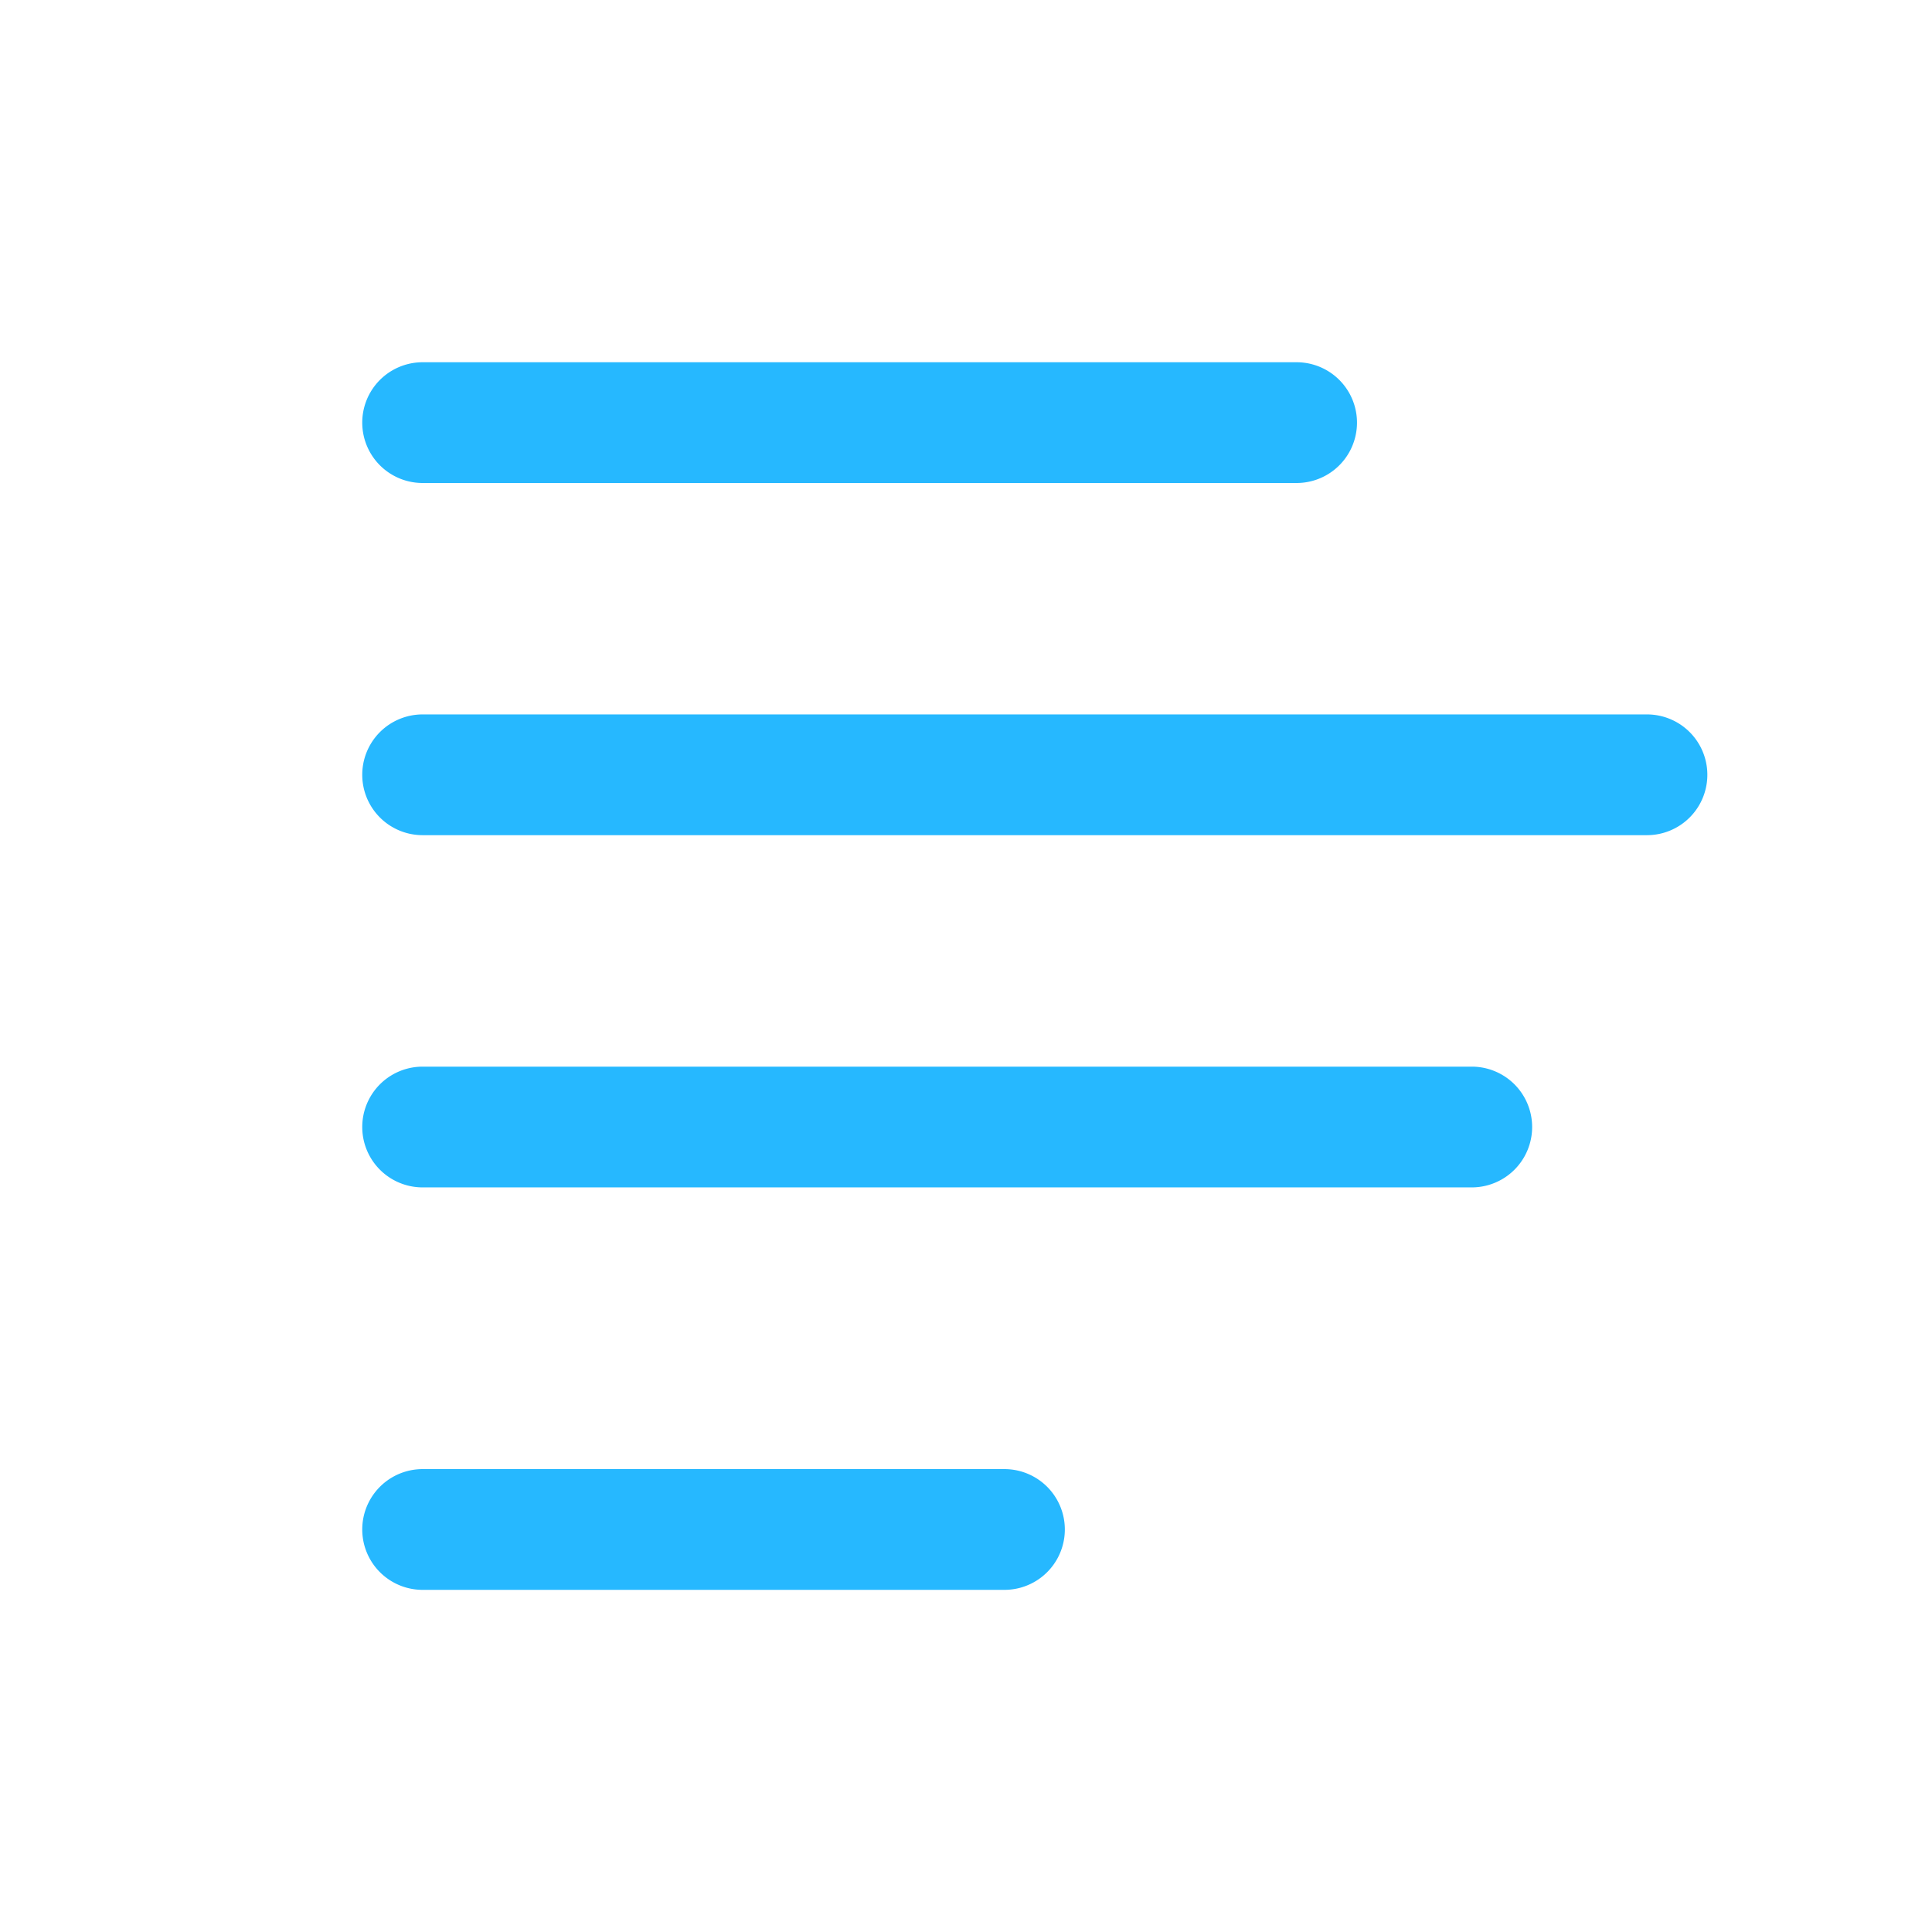 <svg width="32" height="32" viewBox="0 0 32 32" xmlns="http://www.w3.org/2000/svg"><title>927FDEA4-A823-4050-ADAF-CAC67C4DE9B9</title><path d="M7 8a1 1 0 1 1 0-2h14.476a1 1 0 1 1 0 2H7zm0 5.833a1 1 0 1 1 0-2h20.279a1 1 0 0 1 0 2H7zm0 5.834a1 1 0 0 1 0-2h17.377a1 1 0 1 1 0 2H7zm0 6.666a1 1 0 1 1 0-2h9.637a1 1 0 0 1 0 2H7z" fill-rule="nonzero" fill="#26B8FF"/></svg>